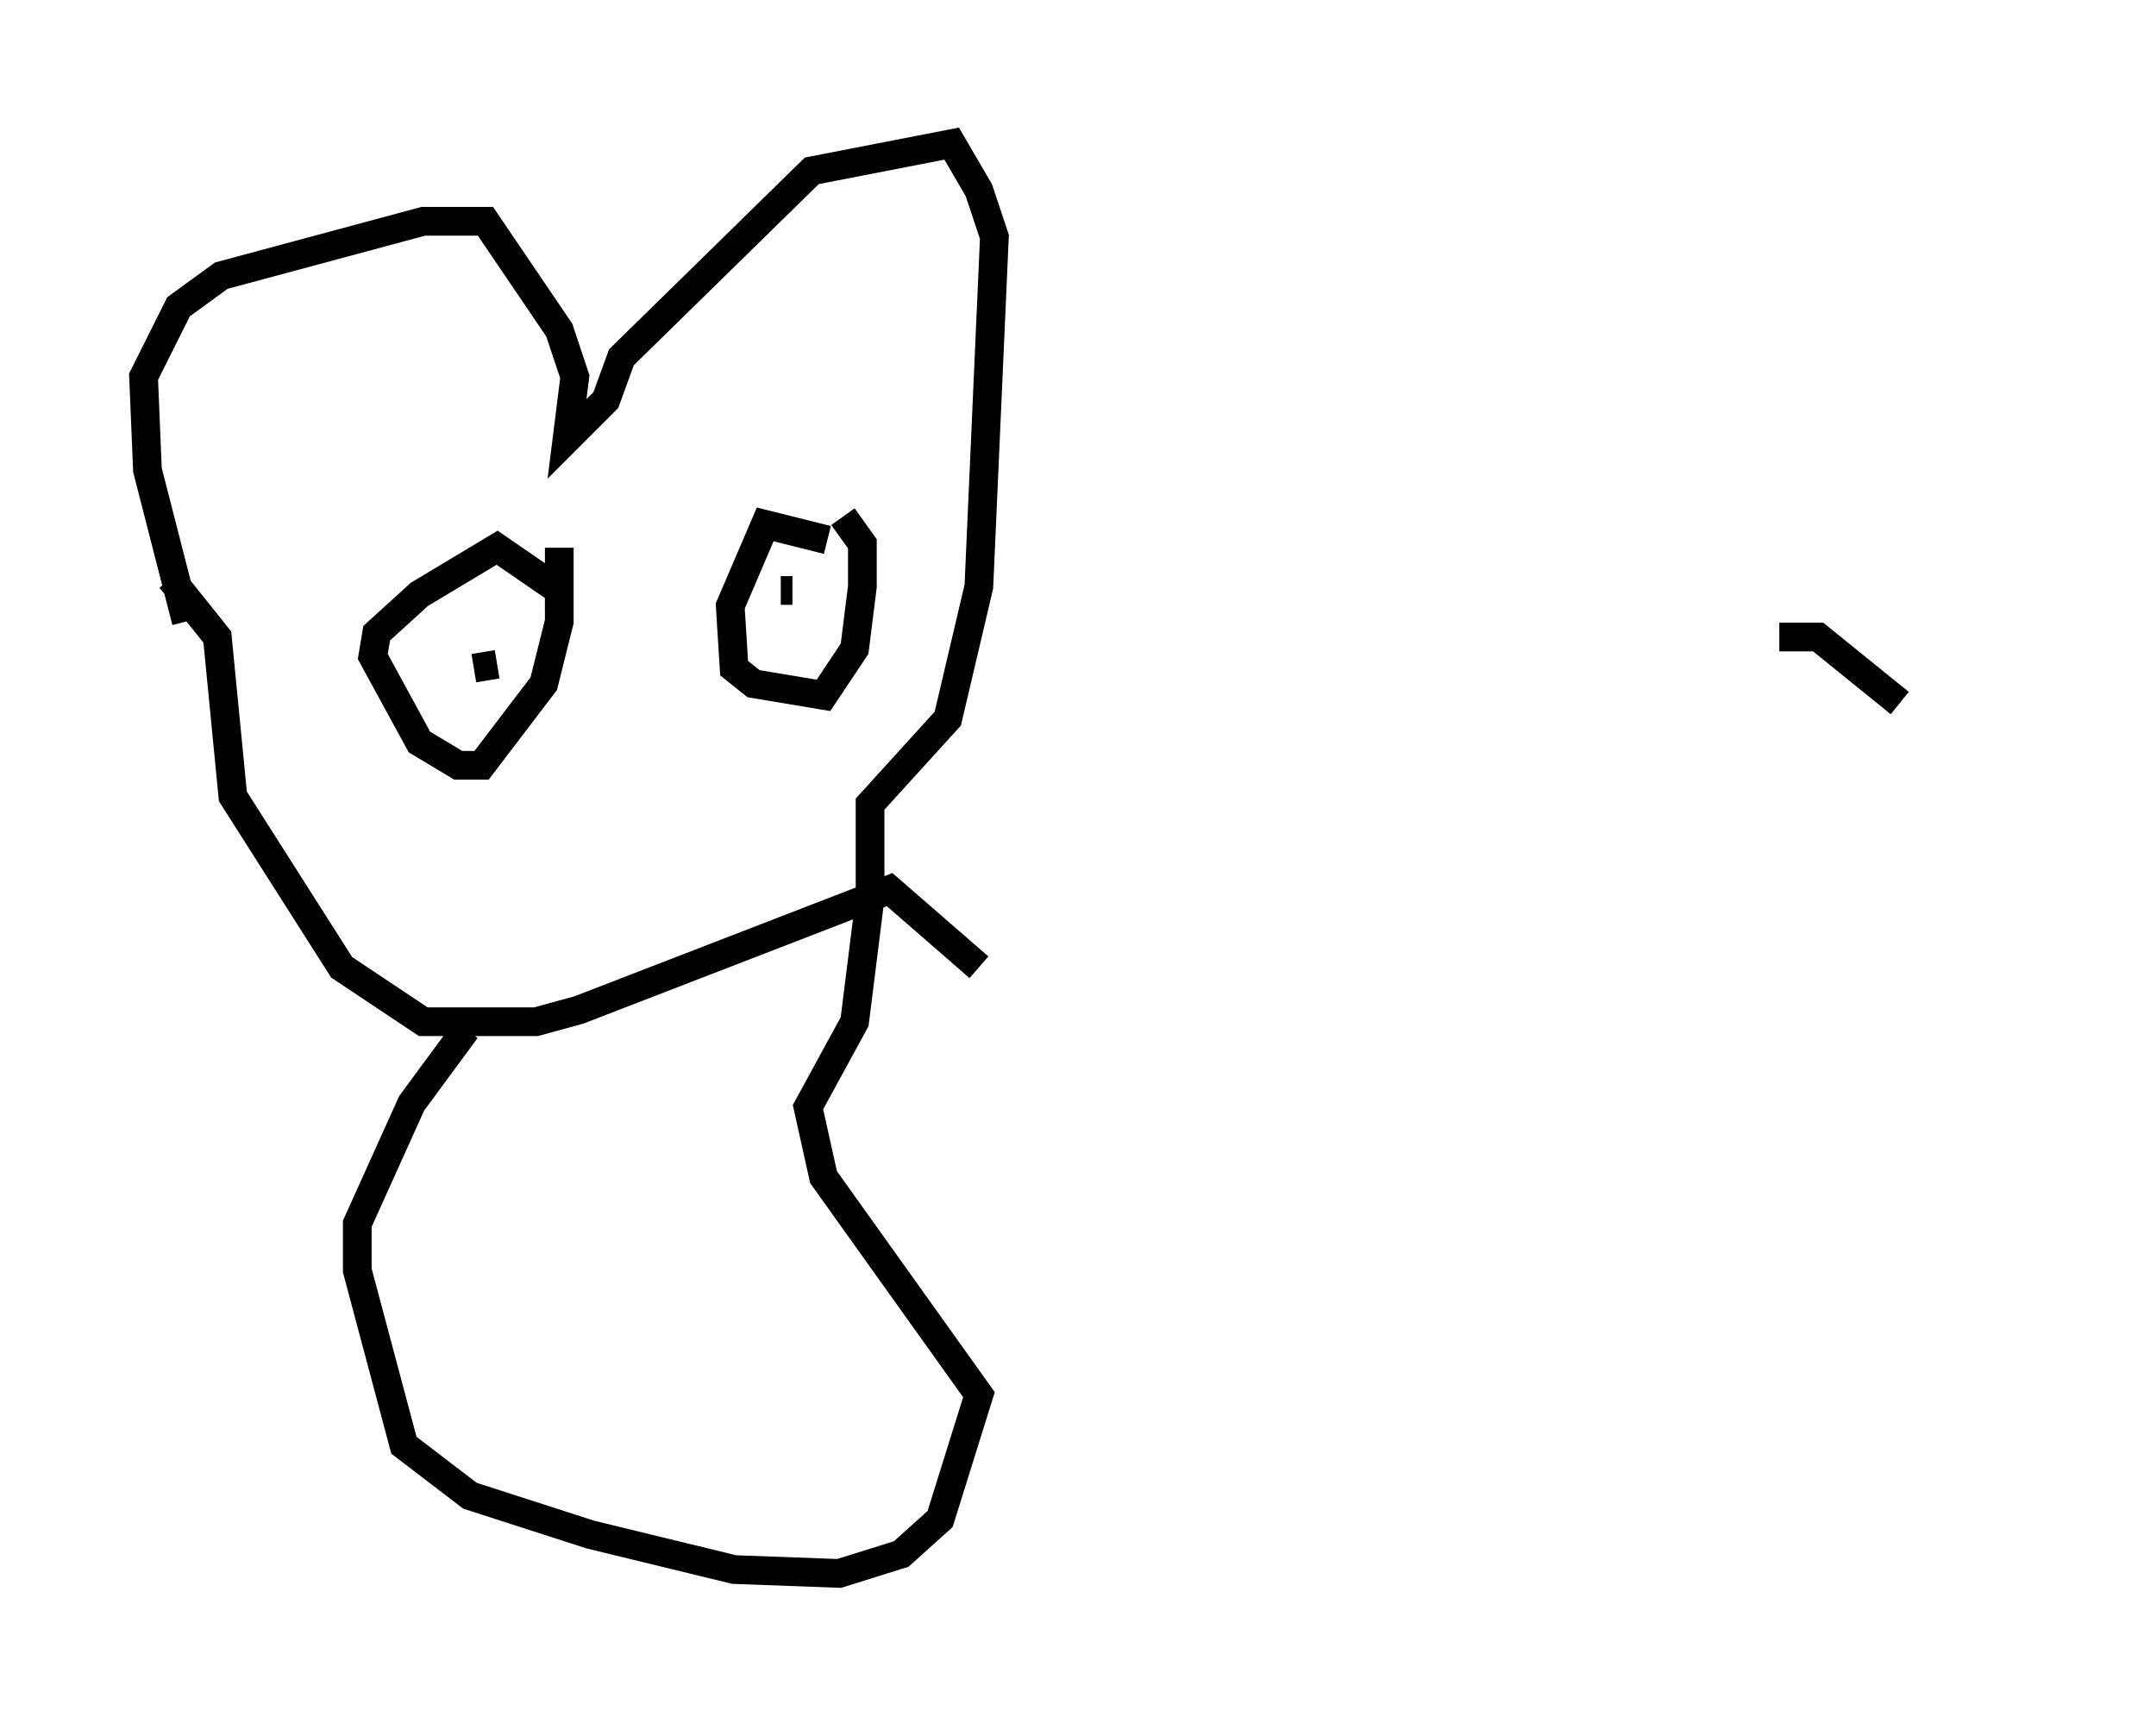 <?xml version="1.0" encoding="utf-8" ?>
<svg baseProfile="full" height="59.796" version="1.1" width="75.087" xmlns="http://www.w3.org/2000/svg" xmlns:ev="http://www.w3.org/2001/xml-events" xmlns:xlink="http://www.w3.org/1999/xlink"><defs /><rect fill="white" height="59.796" width="75.087" x="0" y="0" /><path d="M70.087, 26.651 m-3.924, -2.165 l-2.842, -2.3 -1.353, 0.0 m-55.48, -0.541 l-1.353, -5.277 -0.135, -3.248 l1.218, -2.436 1.488, -1.083 l7.036, -1.894 2.165, 0.0 l2.571, 3.789 0.541, 1.624 l-0.271, 2.165 1.353, -1.353 l0.541, -1.488 6.631, -6.495 l4.871, -0.947 0.947, 1.624 l0.541, 1.624 -0.541, 12.178 l-1.083, 4.601 -2.706, 2.977 l0.0, 3.248 -10.149, 3.924 l-1.488, 0.406 -3.924, 0.0 l-2.842, -1.894 -3.789, -5.954 l-0.541, -5.548 -1.624, -2.03 m13.532, 1.083 l0.0, -0.677 -2.165, -1.488 l-2.706, 1.624 -1.488, 1.353 l-0.135, 0.812 1.624, 2.977 l1.353, 0.812 0.812, 0.0 l2.165, -2.842 0.541, -2.165 l0.0, -2.571 m9.337, -0.271 l-2.165, -0.541 -1.218, 2.842 l0.135, 2.165 0.677, 0.541 l2.436, 0.406 1.083, -1.624 l0.271, -2.165 0.0, -1.488 l-0.677, -0.947 m-1.759, 2.571 l-0.406, 0.0 m-10.419, 2.571 l0.0, 0.0 m0.541, 0.0 l-0.812, 0.135 m-0.271, 12.584 l-1.894, 2.571 -1.894, 4.195 l0.0, 1.624 1.624, 6.089 l2.3, 1.759 4.195, 1.353 l5.007, 1.218 3.654, 0.135 l2.165, -0.677 1.353, -1.218 l1.353, -4.33 -5.413, -7.578 l-0.541, -2.436 1.624, -2.977 l0.541, -4.33 0.677, -0.271 l3.112, 2.706 " fill="none" stroke="black" stroke-width="1" /></svg>